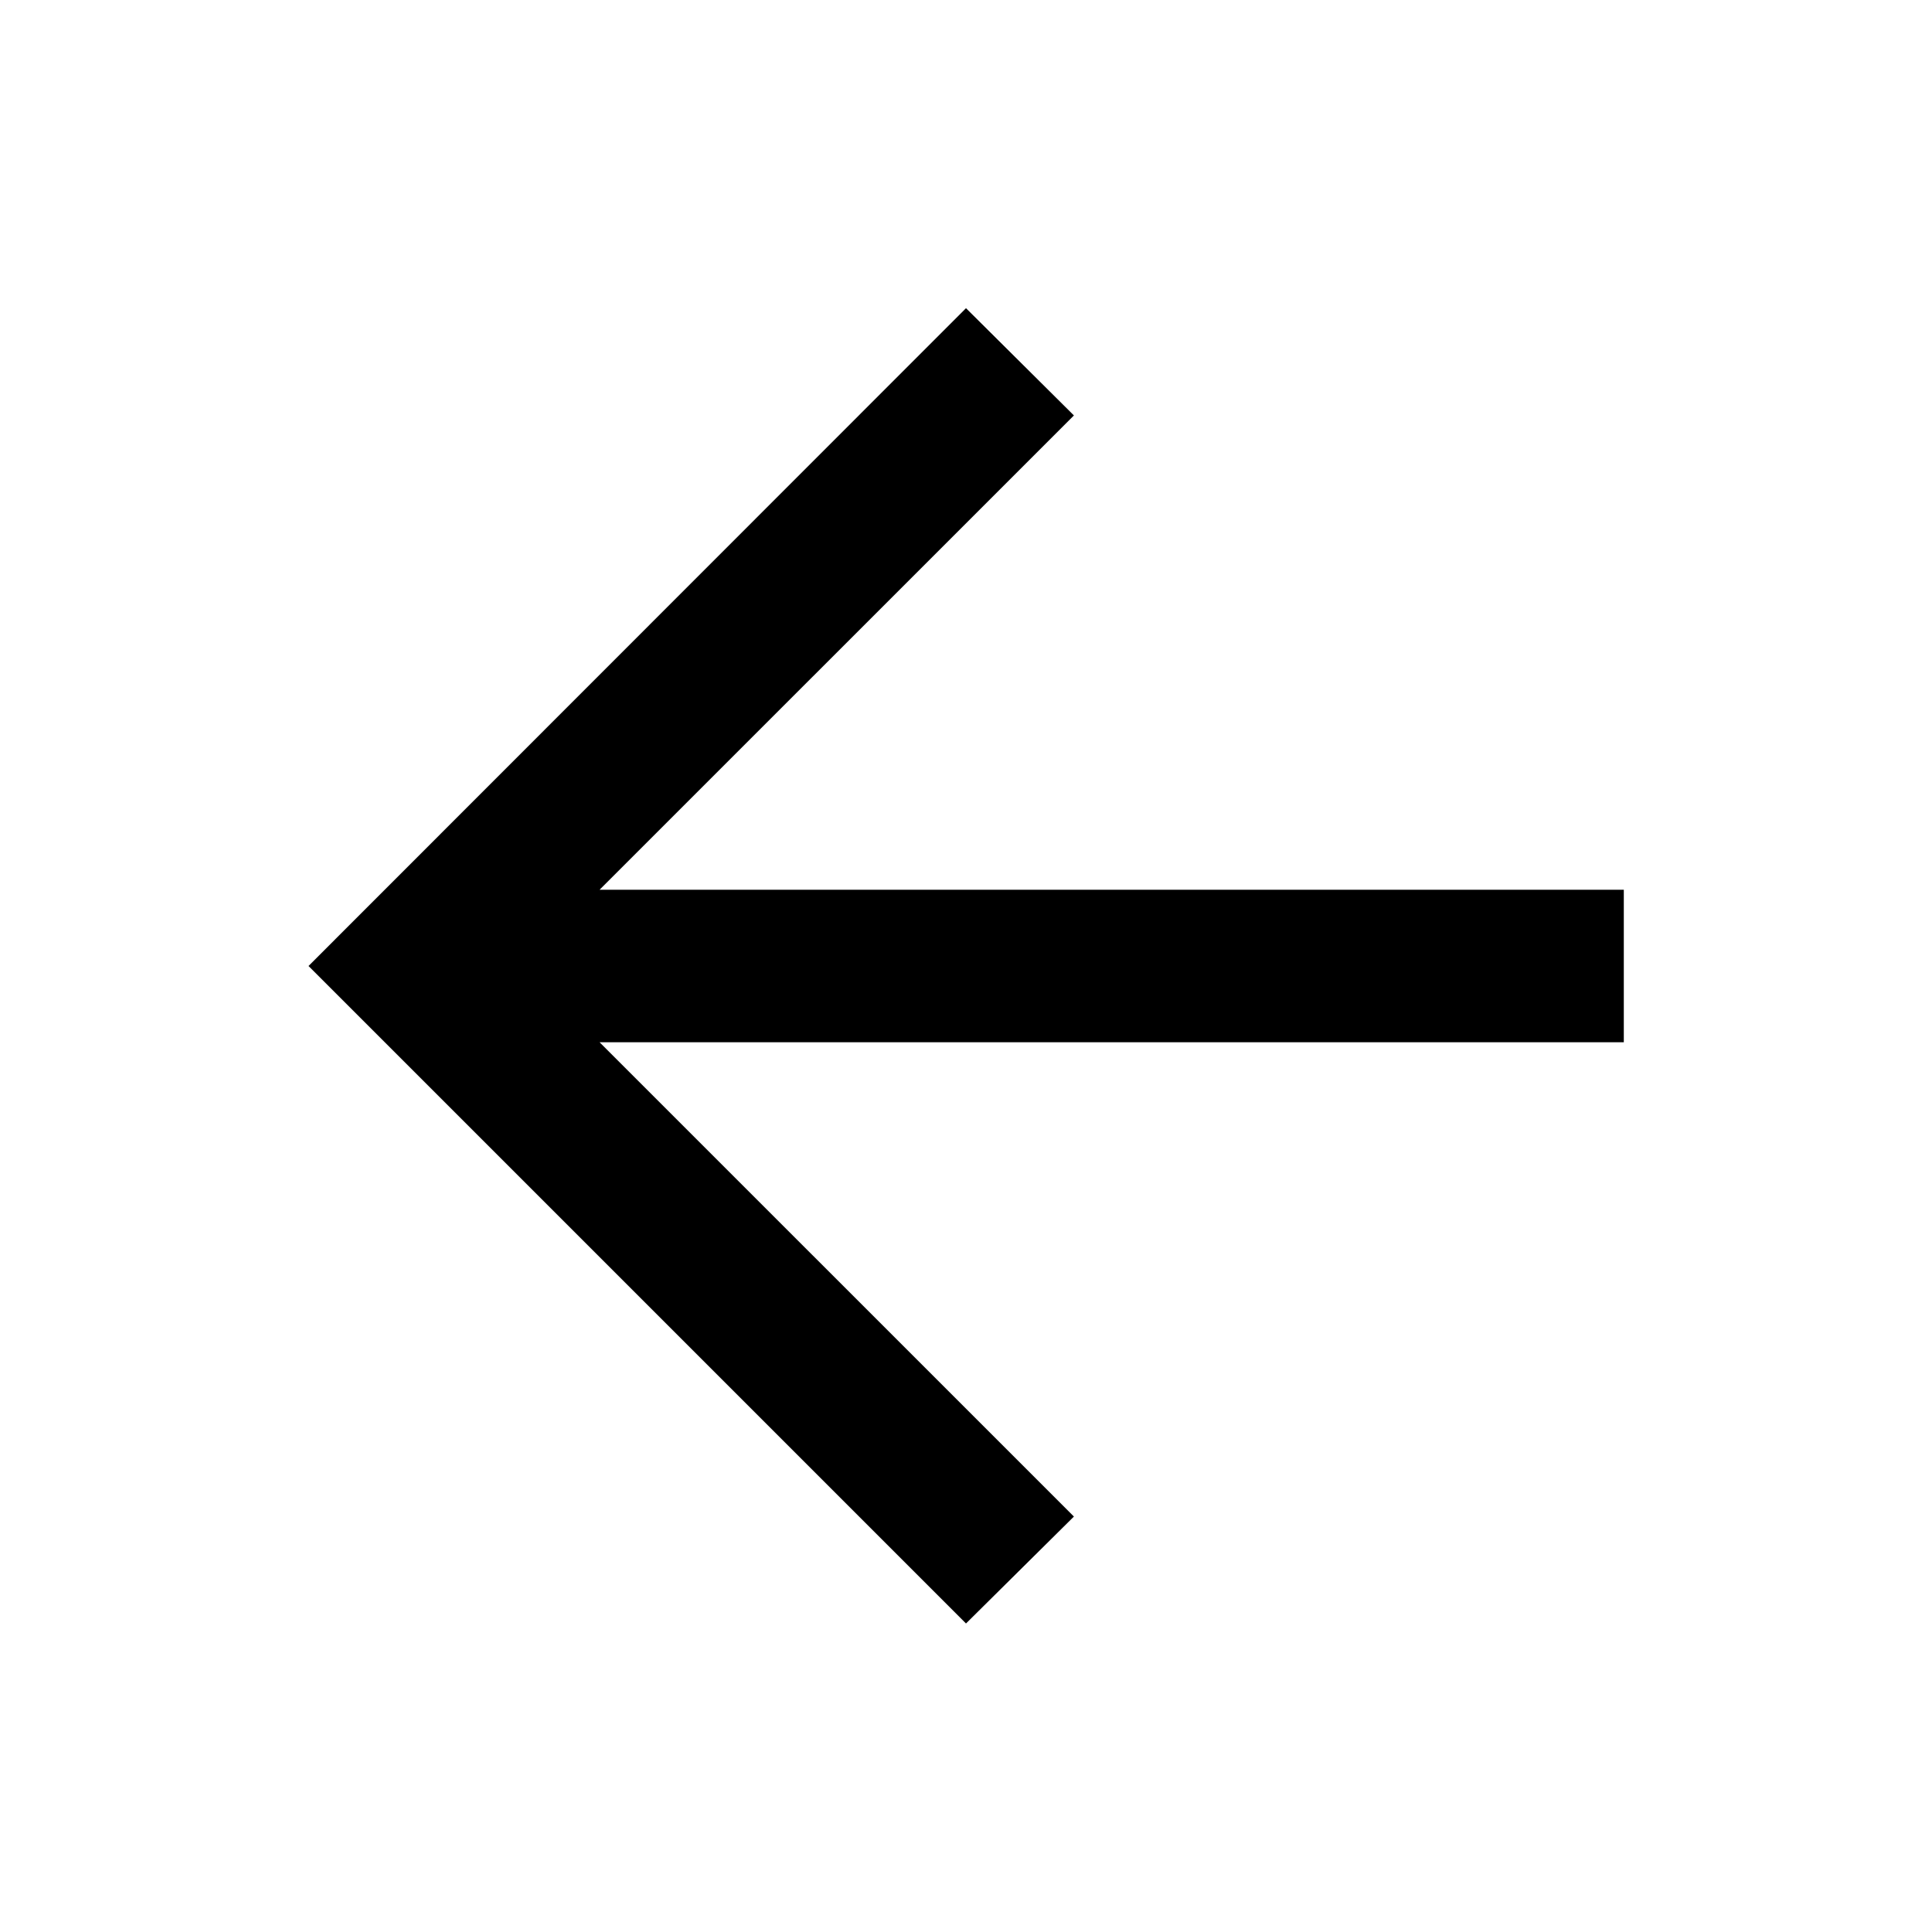 <svg xmlns="http://www.w3.org/2000/svg" height="40" viewBox="0 -960 960 960" width="40"><path d="m297.92-442.12 235.7 235.69L480-153.3 153.3-480 480-806.86l53.62 53.29-235.7 235.69h508.94v75.76H297.92Z"/></svg>